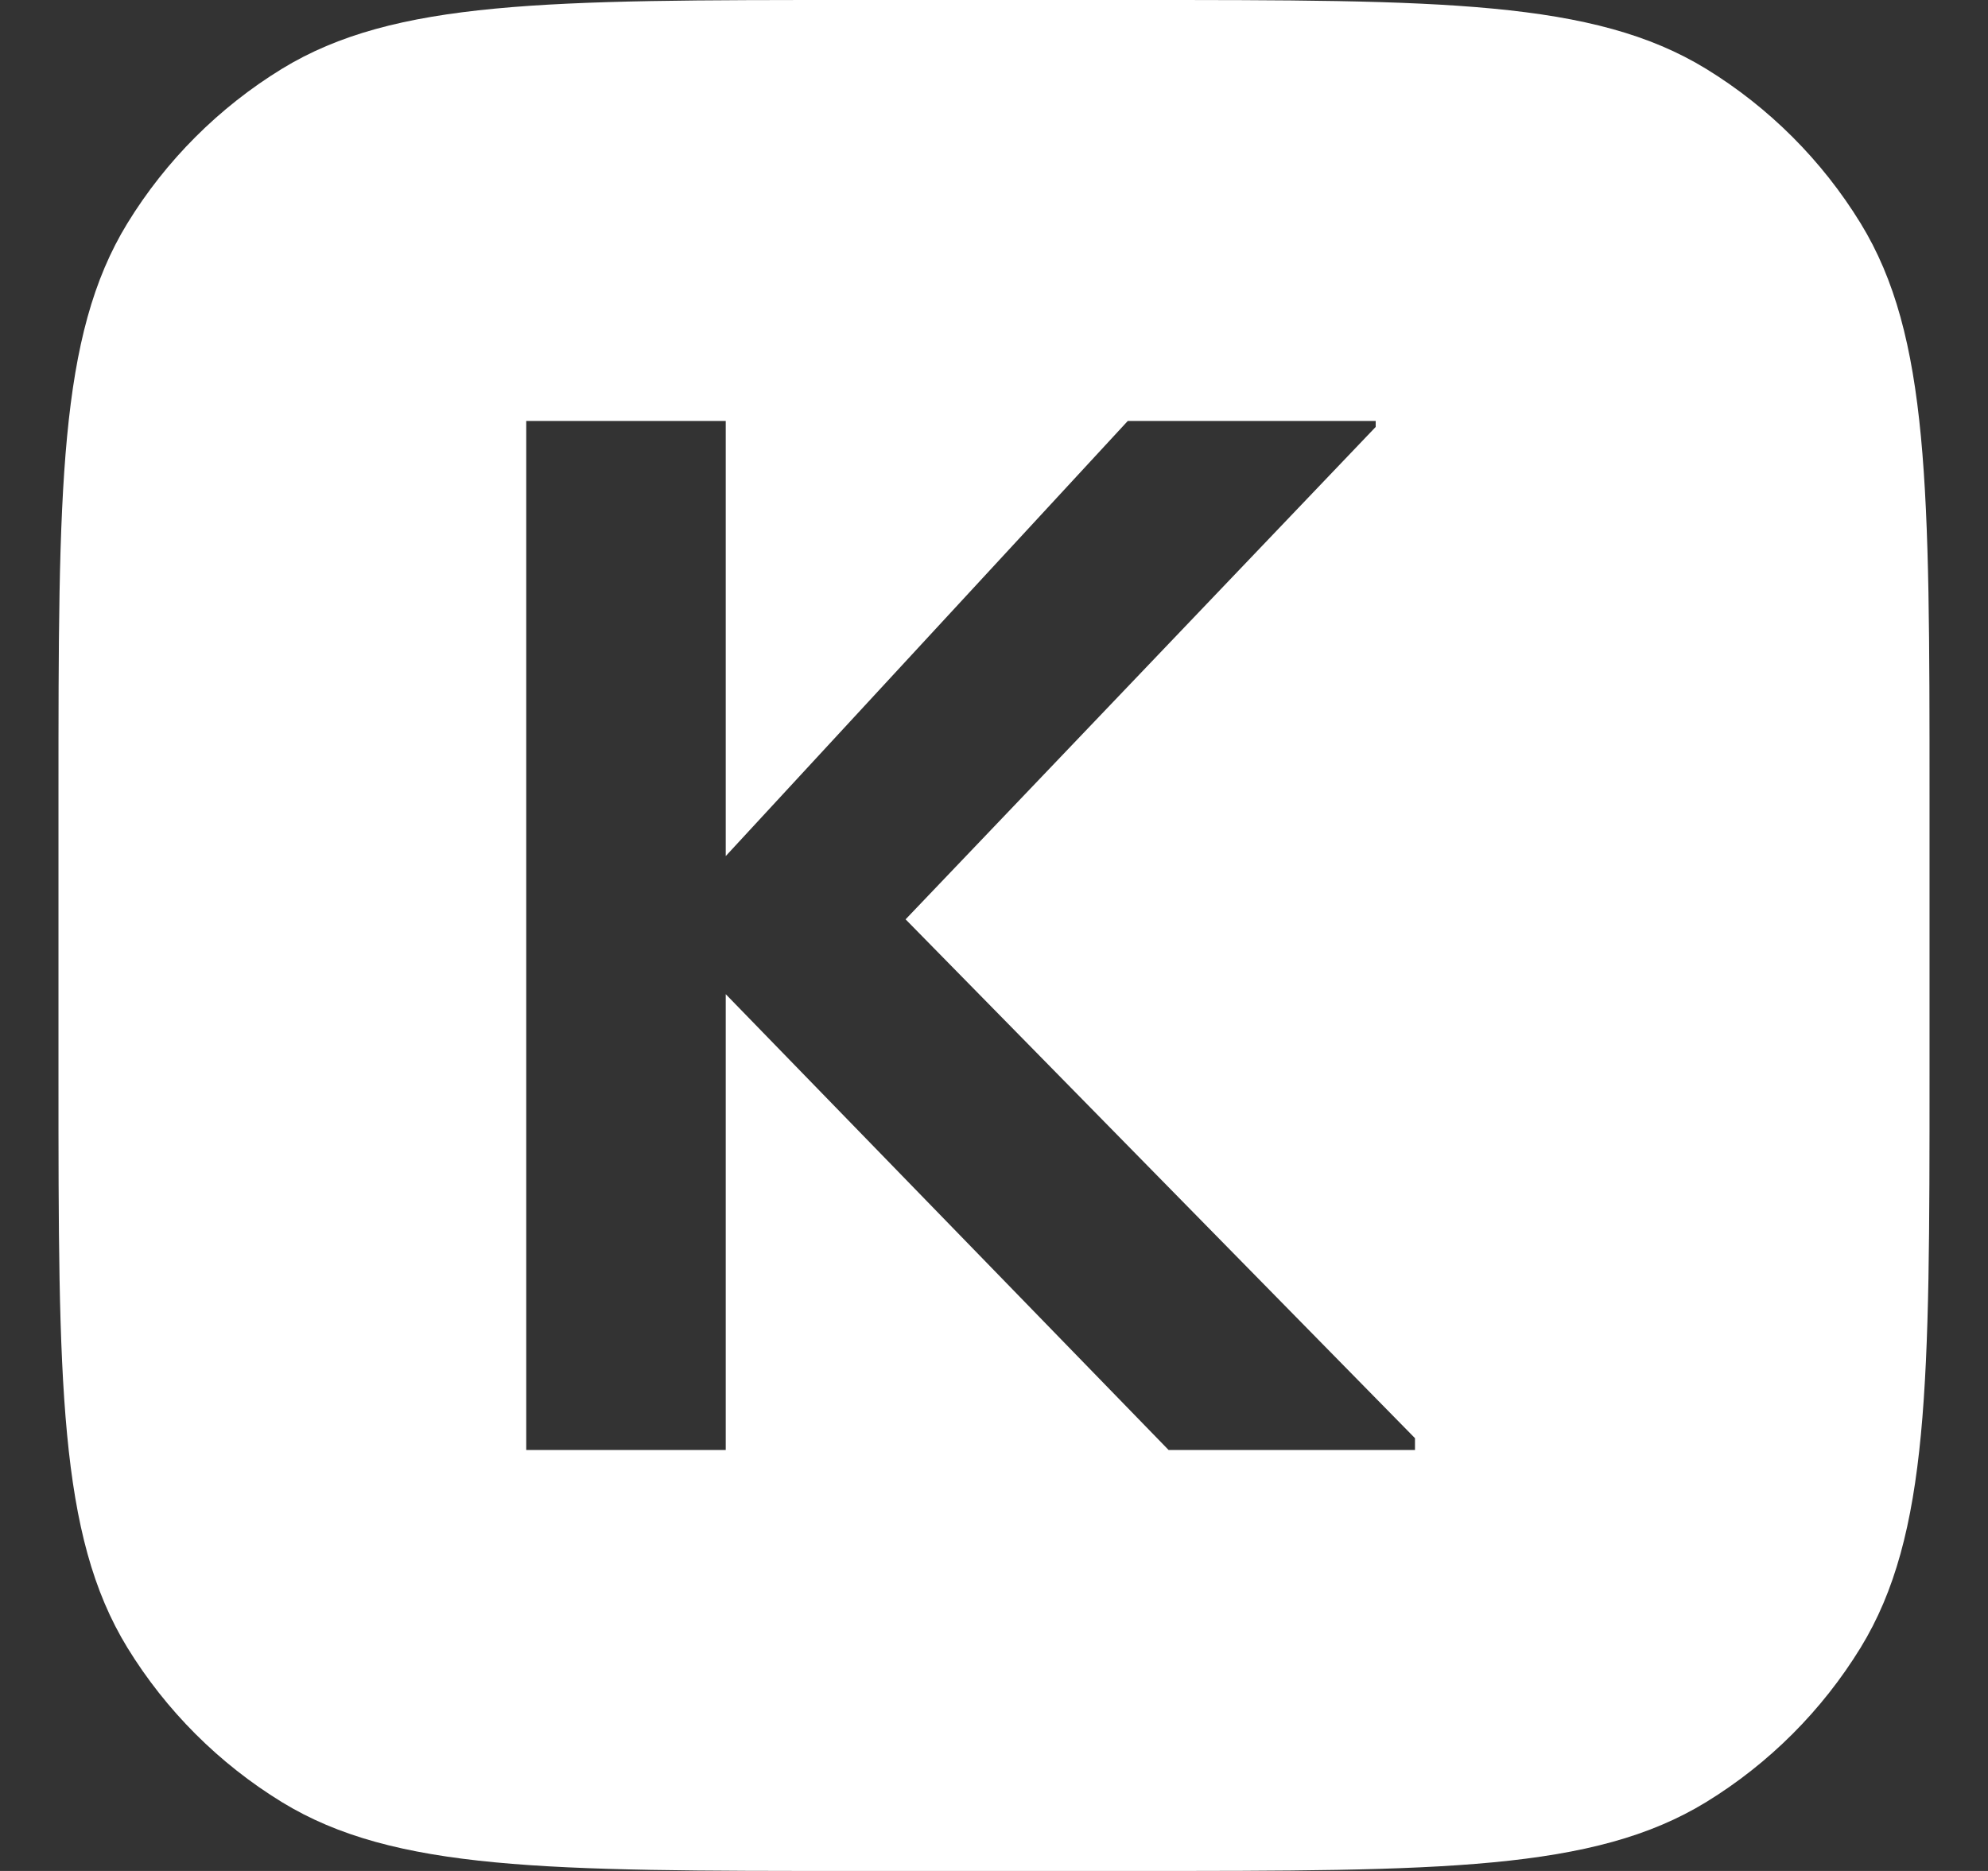 <svg width="17" height="16" viewBox="0 0 17 16" fill="none" xmlns="http://www.w3.org/2000/svg">
<rect x="0" y="0" width="17" height="16" fill="#333333" stroke="none"/>
<path fill-rule="evenodd" clip-rule="evenodd" d="M1.089 1.91C0.5 2.872 0.5 4.181 0.5 6.8V9.2C0.5 11.819 0.5 13.128 1.089 14.09C1.419 14.628 1.872 15.081 2.41 15.411C3.372 16 4.681 16 7.3 16H9.7C12.319 16 13.628 16 14.59 15.411C15.128 15.081 15.581 14.628 15.911 14.09C16.5 13.128 16.5 11.819 16.5 9.2V6.8C16.5 4.181 16.5 2.872 15.911 1.91C15.581 1.372 15.128 0.919 14.59 0.589C13.628 0 12.319 0 9.7 0H7.3C4.681 0 3.372 0 2.41 0.589C1.872 0.919 1.419 1.372 1.089 1.91ZM6.206 8.502V12.4H4.5V3.6H6.206V7.321L9.644 3.6H11.764V3.651L7.744 7.862L12.1 12.299V12.4H9.993L6.206 8.502Z" fill="white"/>
</svg>
